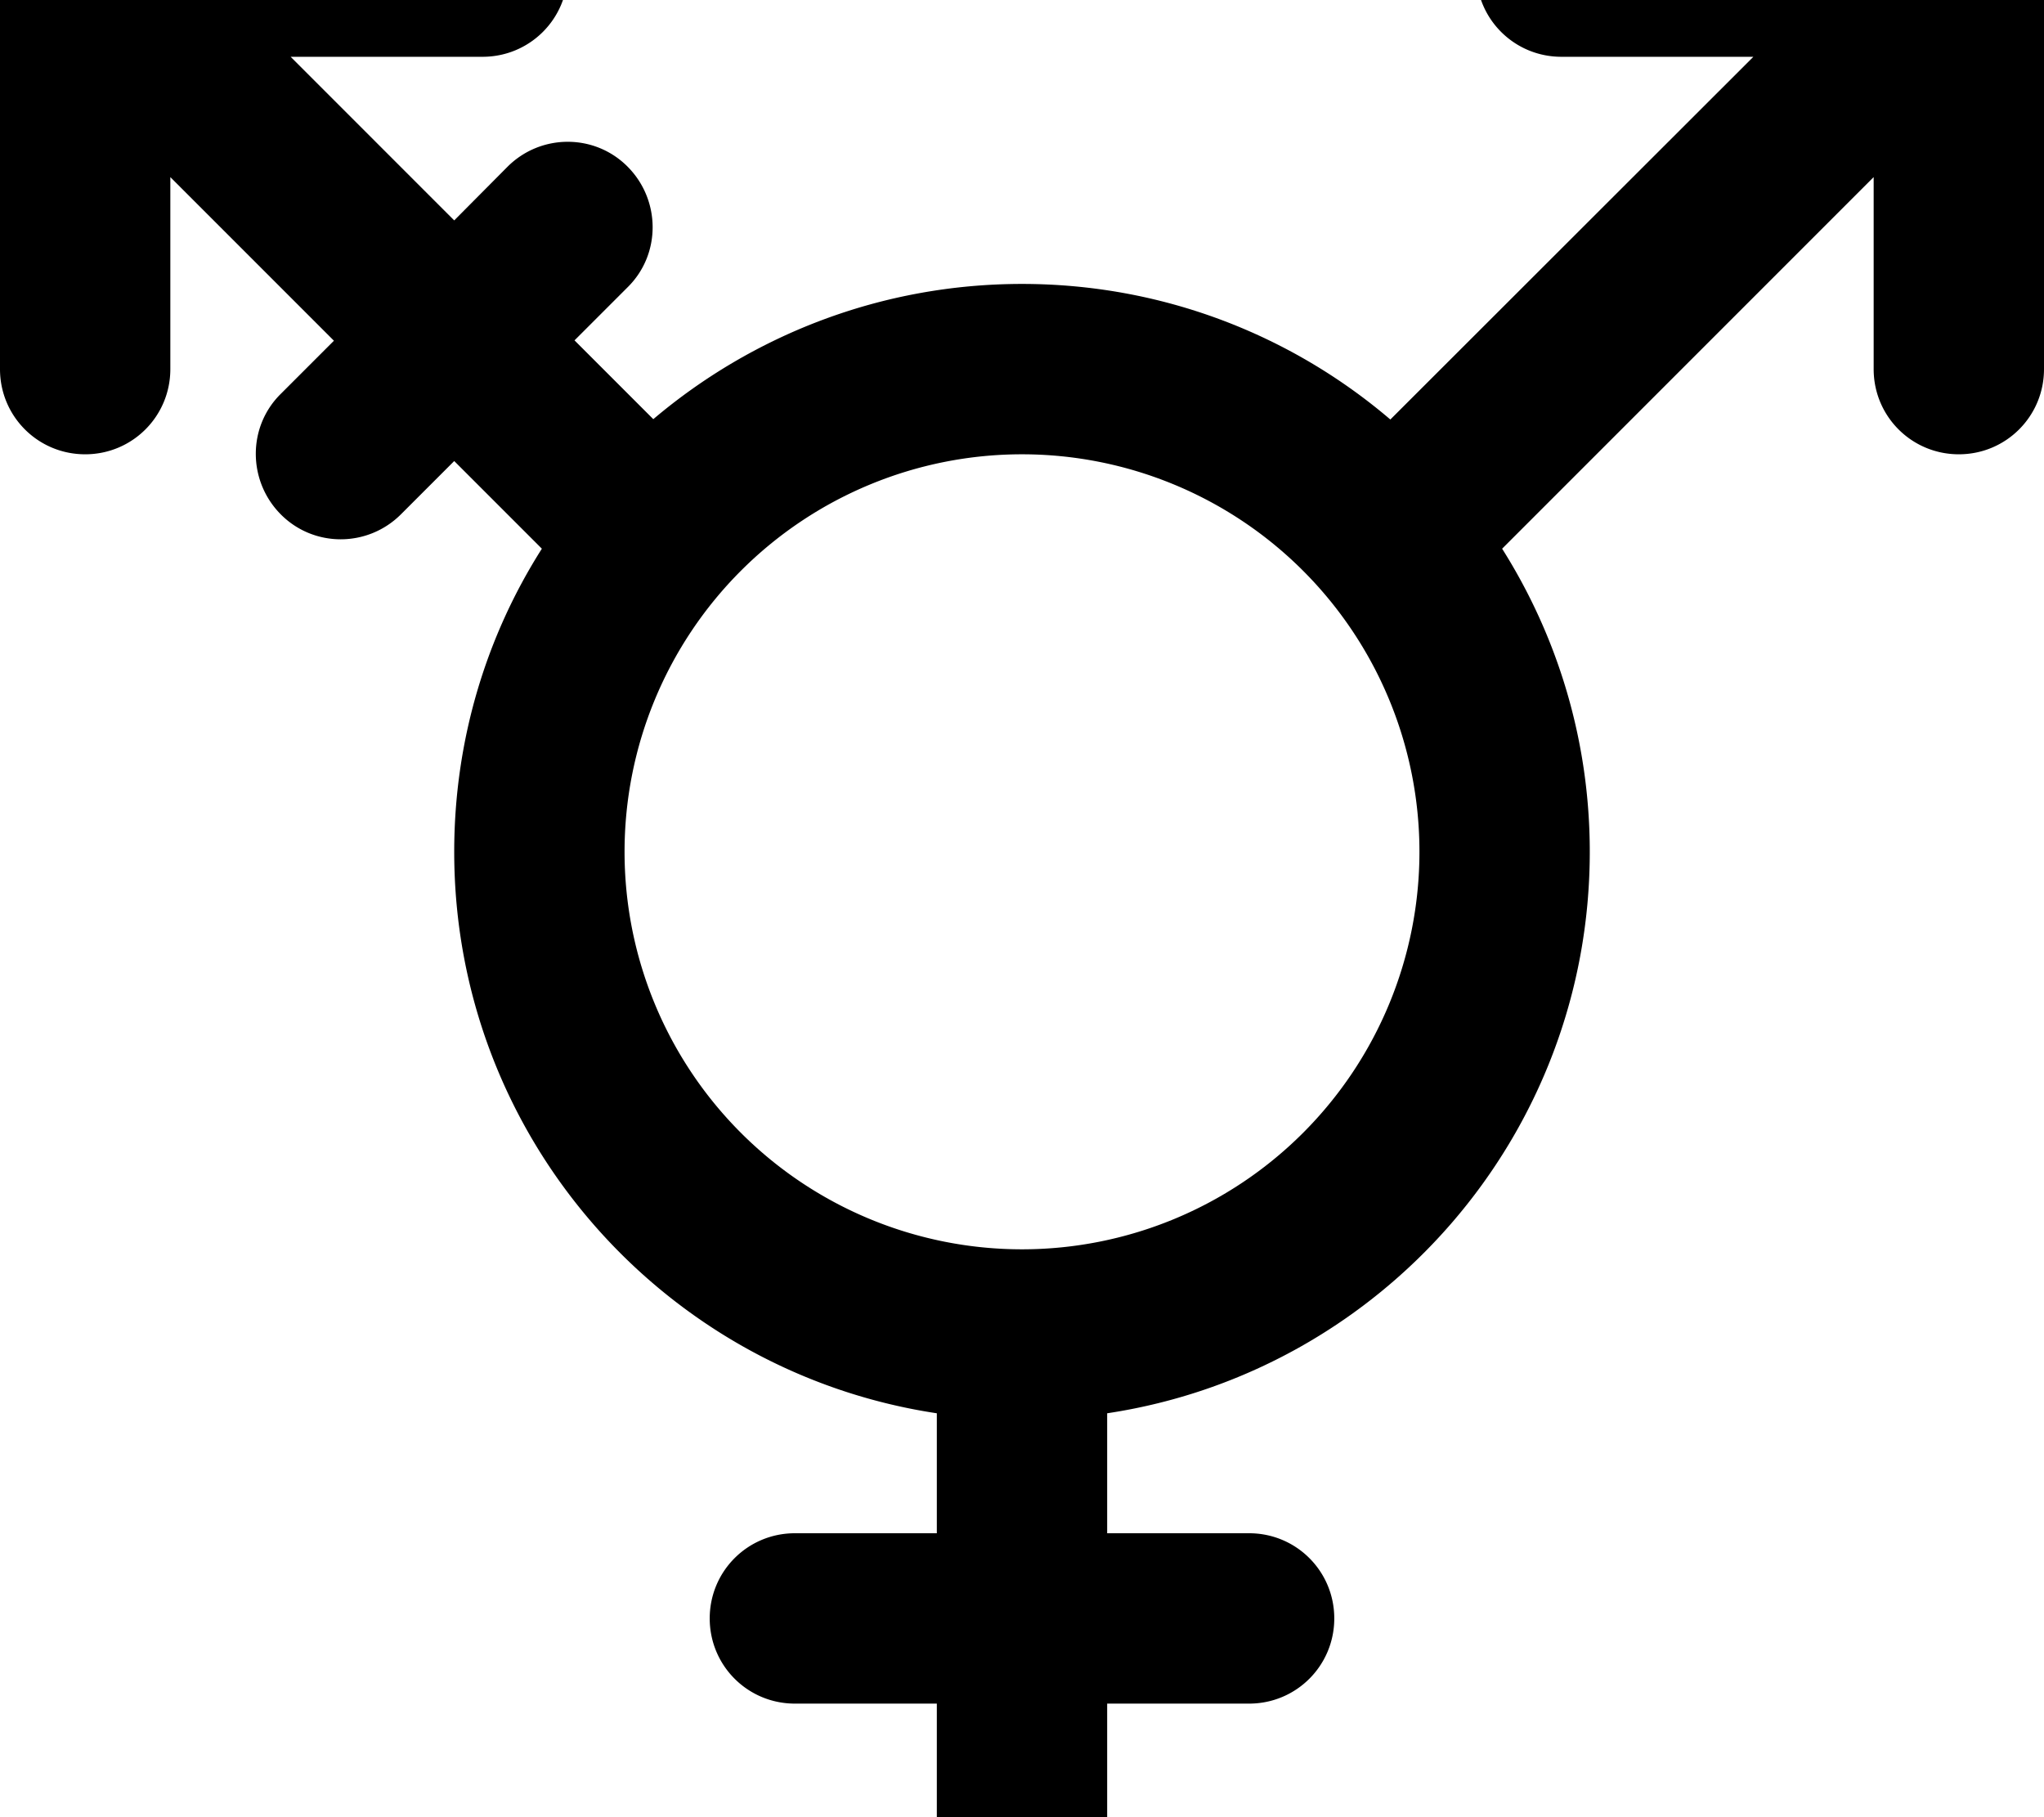<svg fill="currentColor" xmlns="http://www.w3.org/2000/svg" viewBox="0 0 576 512"><!--! Font Awesome Pro 7.1.0 by @fontawesome - https://fontawesome.com License - https://fontawesome.com/license (Commercial License) Copyright 2025 Fonticons, Inc. --><path fill="currentColor" d="M136-32c13.3 0 24 10.7 24 24s-10.7 24-24 24L81.9 16 128 62.1 143 47c9.4-9.4 24.6-9.4 33.9 0s9.4 24.6 0 33.9l-15 15 22.2 22.2C212.1 94.4 248.4 80 288 80s75.9 14.4 103.8 38.2L494.1 16 440 16c-13.3 0-24-10.7-24-24s10.7-24 24-24l112 0c13.3 0 24 10.7 24 24l0 112c0 13.3-10.7 24-24 24s-24-10.7-24-24l0-54.1-104.7 104.7c15.6 24.7 24.7 54 24.7 85.4 0 80.2-59 146.6-136 158.2l0 33.8 40 0c13.3 0 24 10.7 24 24s-10.7 24-24 24l-40 0 0 40c0 13.3-10.7 24-24 24s-24-10.7-24-24l0-40-40 0c-13.3 0-24-10.7-24-24s10.7-24 24-24l40 0 0-33.8c-77-11.6-136-78-136-158.2 0-31.4 9-60.7 24.7-85.4l-24.7-24.7-15 15c-9.4 9.4-24.6 9.4-33.9 0s-9.4-24.6 0-33.9L94.1 96 48 49.9 48 104c0 13.3-10.7 24-24 24S0 117.3 0 104L0-8C0-21.3 10.7-32 24-32l112 0zM288 352a112 112 0 1 0 0-224 112 112 0 1 0 0 224z"/></svg>